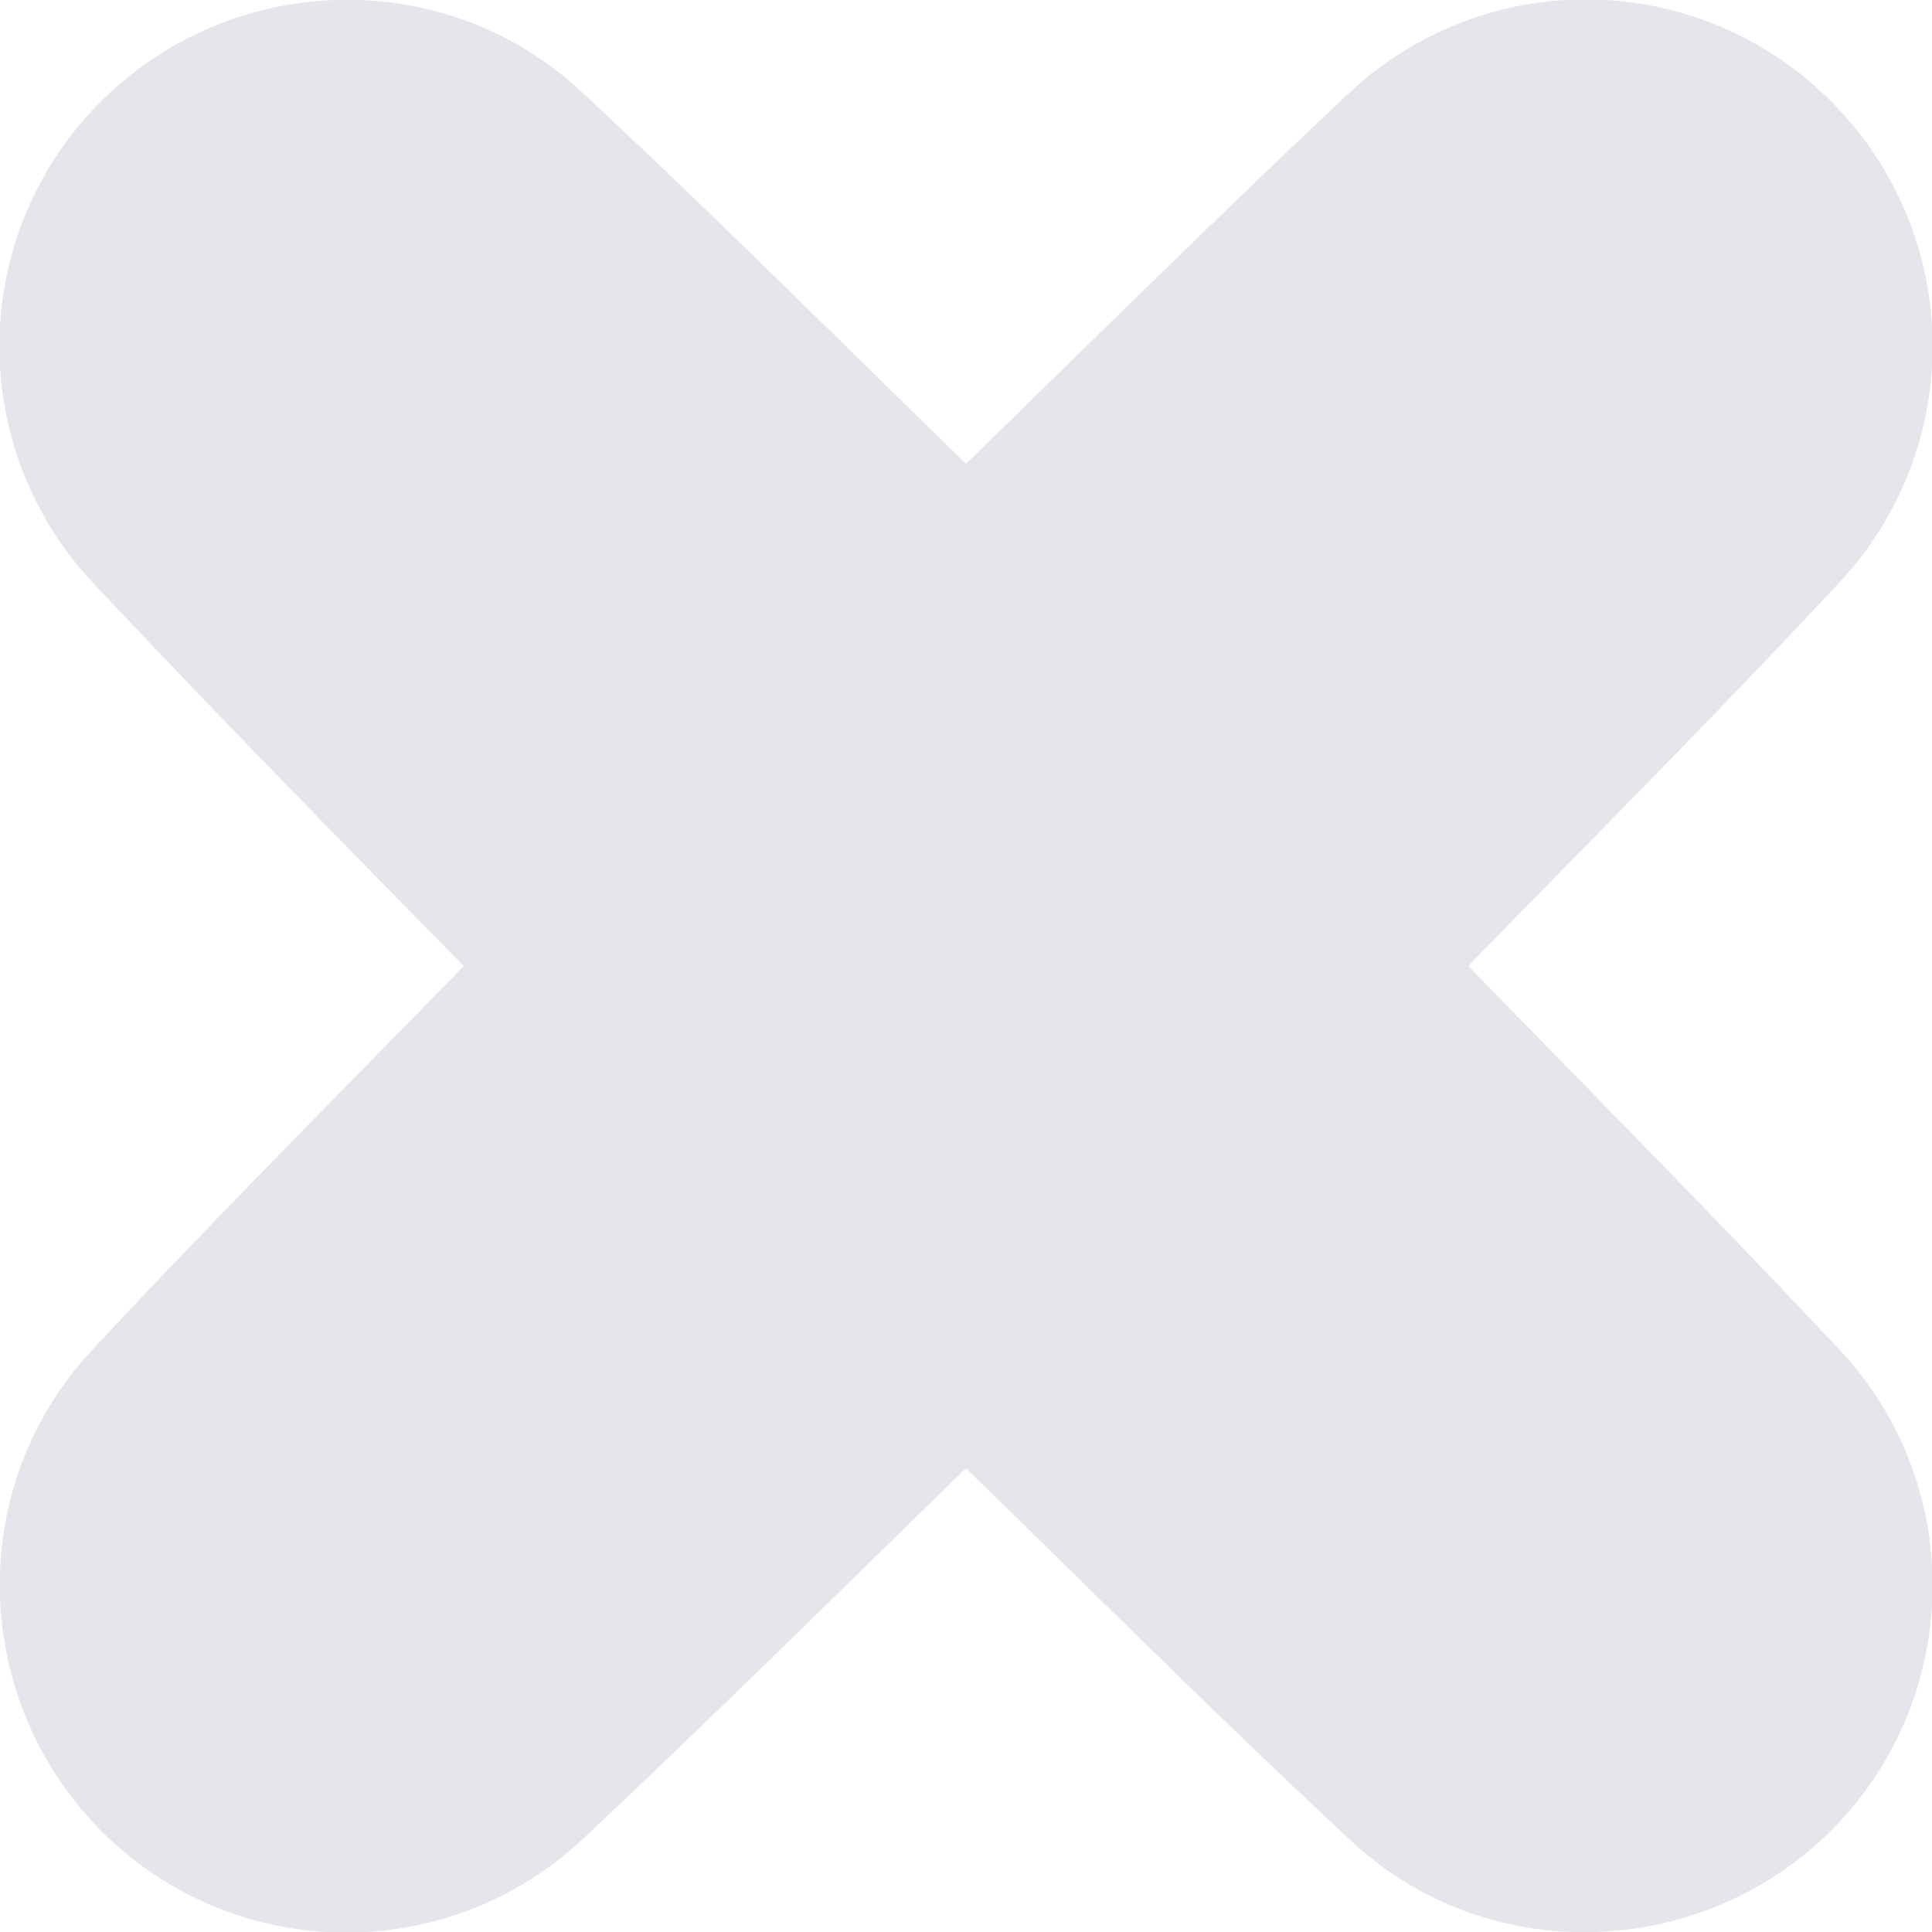 <svg xmlns="http://www.w3.org/2000/svg" viewBox="0 0 17 17" width="17" height="17"><style/><path id="Icon" d="M12.92 8.5c1.09-1.12 2.2-2.23 3.27-3.38a3.044 3.044 0 0 0-.08-4.23 3.044 3.044 0 0 0-4.23-.08C10.74 1.88 9.63 2.98 8.5 4.08 7.38 2.99 6.27 1.88 5.12.81 3.92-.31 2.05-.26.89.89a3.044 3.044 0 0 0-.08 4.23C1.88 6.26 2.98 7.38 4.08 8.5c-1.09 1.12-2.2 2.23-3.27 3.38-1.12 1.2-1.07 3.07.08 4.23a3.044 3.044 0 0 0 4.23.08c1.14-1.07 2.25-2.17 3.38-3.27 1.12 1.09 2.23 2.2 3.38 3.27 1.19 1.12 3.07 1.07 4.23-.08 1.16-1.16 1.2-3.03.08-4.23-1.07-1.14-2.17-2.25-3.27-3.38" fill-opacity=".212" fill="#848ca3"/></svg>